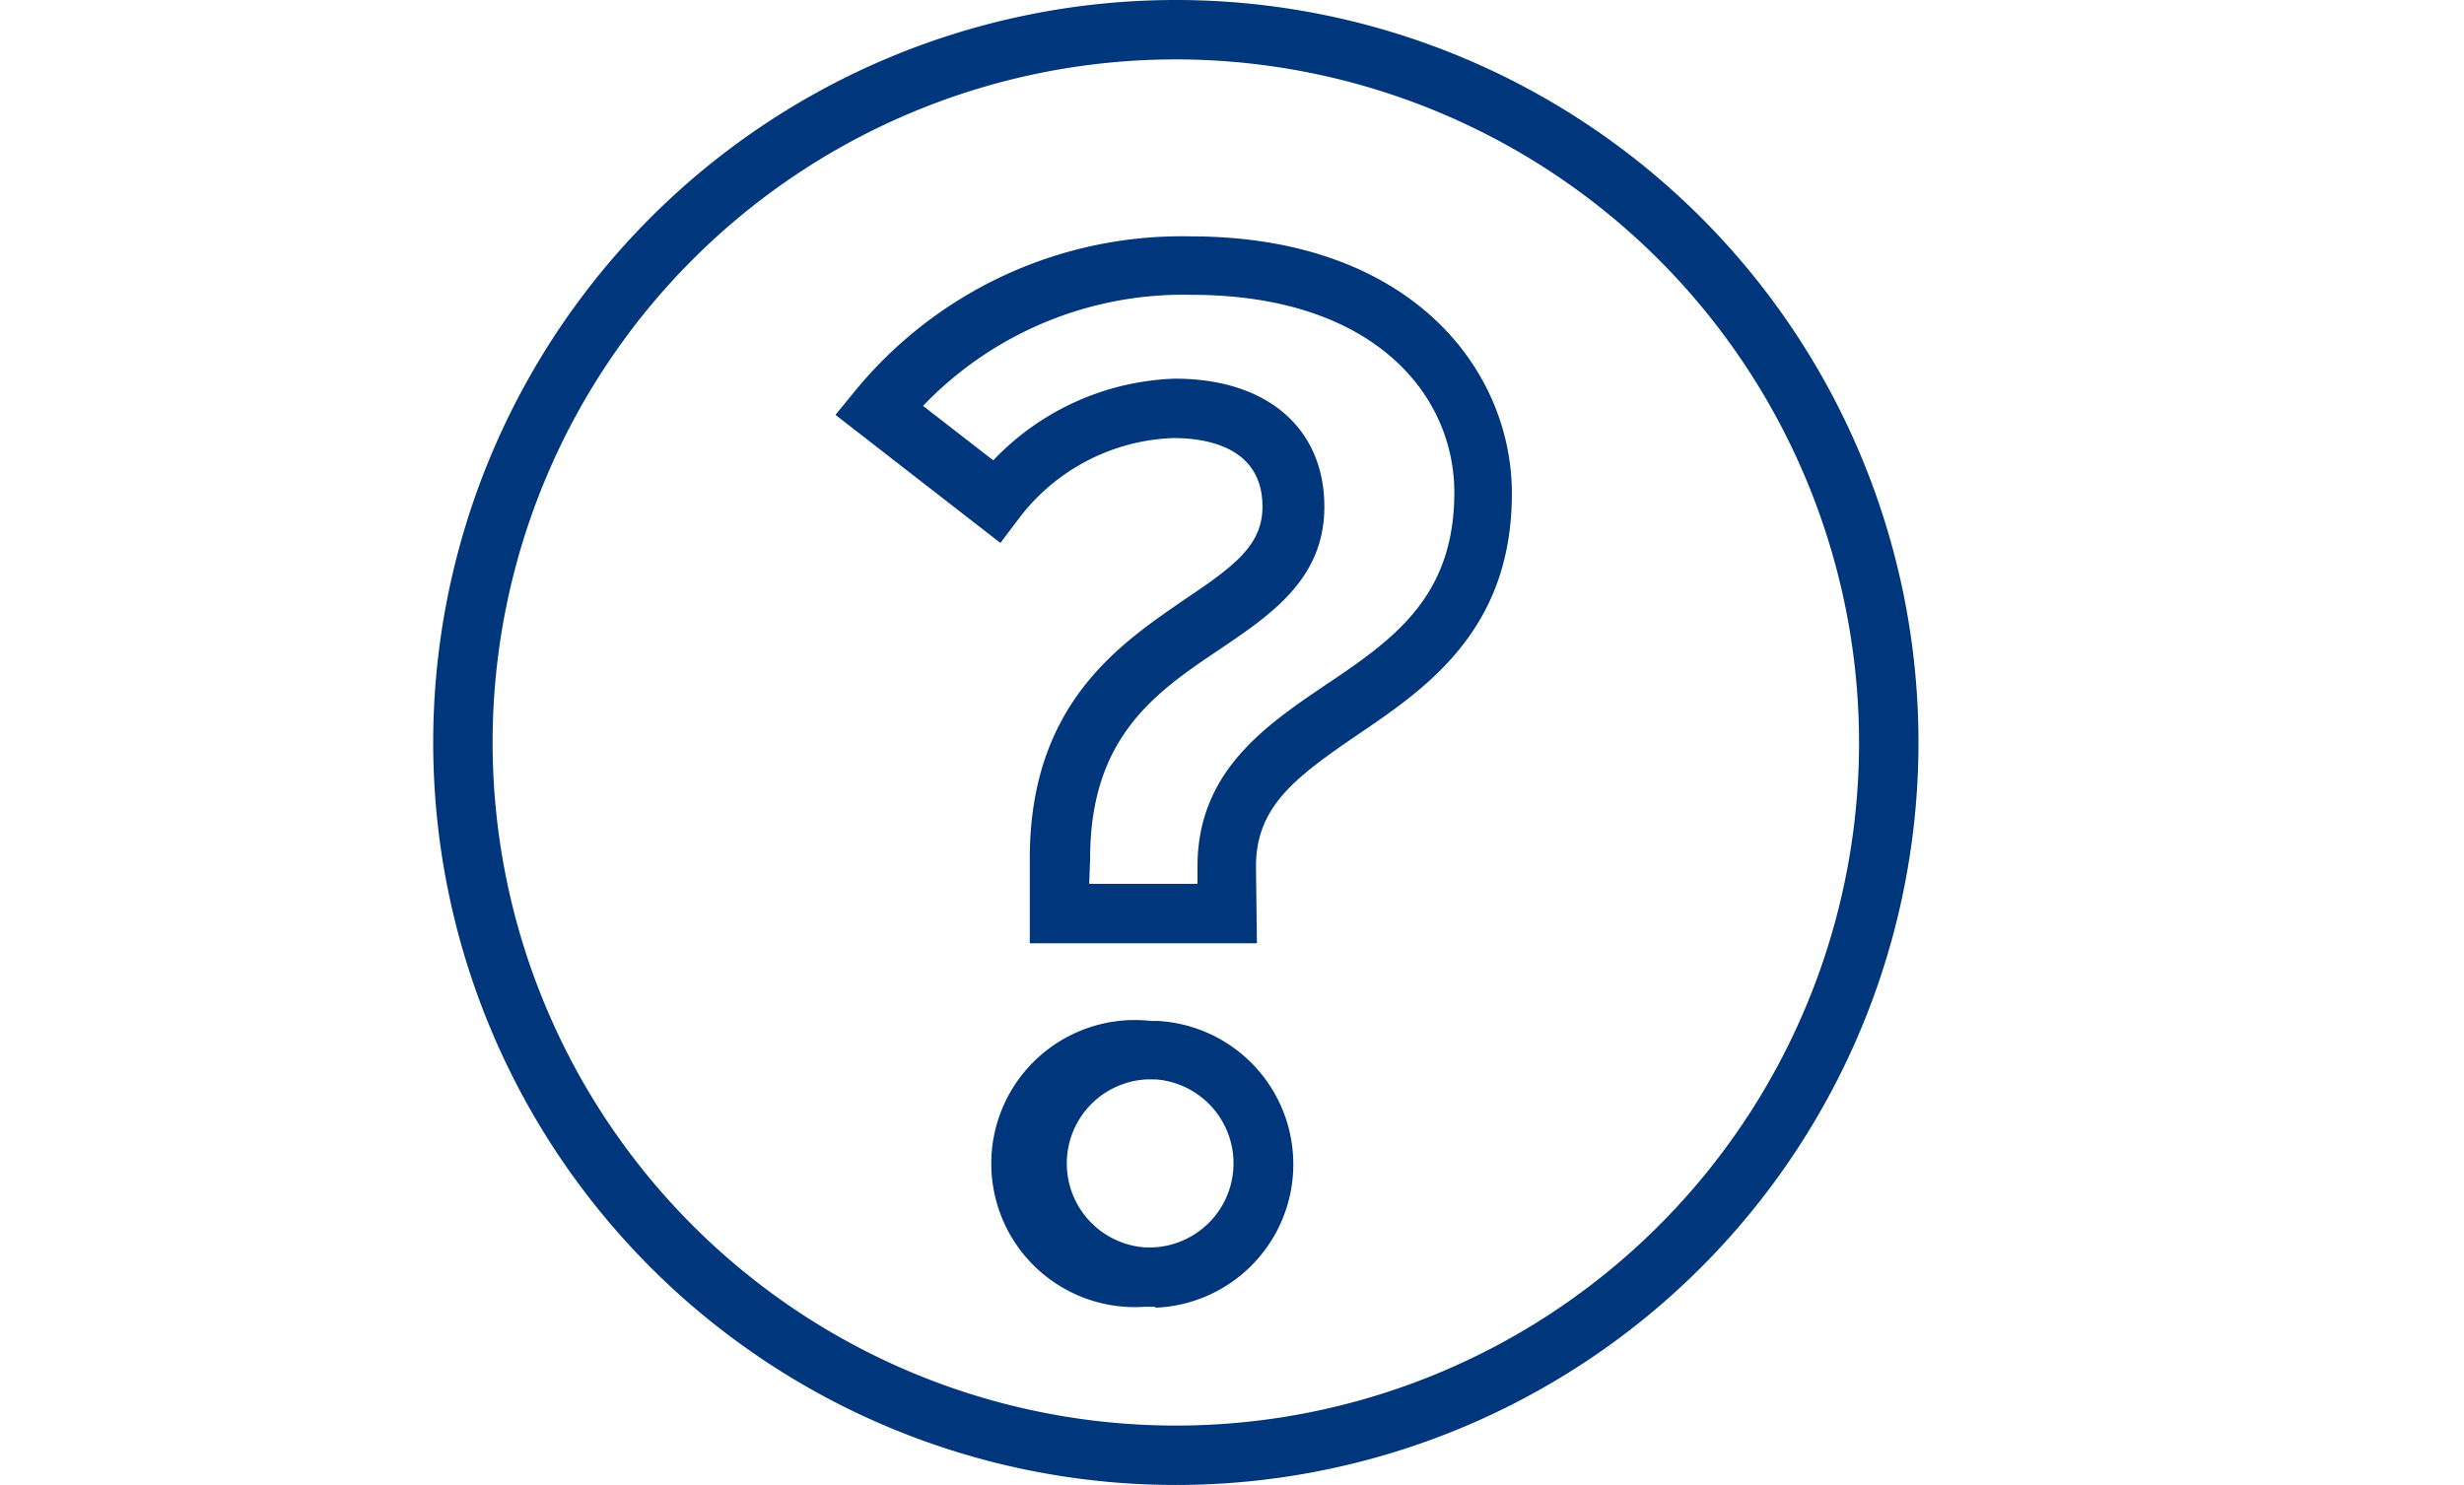 <svg id="icons" xmlns="http://www.w3.org/2000/svg" viewBox="0 0 79.63 48"><defs><style>.cls-1{fill:#00377c;}</style></defs><title>unknown_1</title><g id="gray_bg" data-name="gray bg"><path class="cls-1" d="M38,48A24,24,0,1,1,62,24,24,24,0,0,1,38,48ZM38,1.92A22.08,22.08,0,1,0,60.08,24,22.1,22.1,0,0,0,38,1.92Z"/><path class="cls-1" d="M37.34,42.24H37A4.64,4.64,0,1,1,37.19,33h.21a4.64,4.64,0,0,1-.06,9.27Zm-.07-1.92h0a2.72,2.72,0,0,0,.07-5.43h-.27a2.72,2.72,0,0,0-.07,5.43Zm3.35-9.83H33.28V27.75c0-5,2.91-6.93,5-8.37,1.61-1.08,2.52-1.76,2.52-3,0-1.93-1.8-2.22-2.88-2.22a6.54,6.54,0,0,0-5,2.61l-.59.78L27,13.41l.63-.77a13.65,13.65,0,0,1,10.84-5c7.13,0,10.39,4.31,10.39,8.31,0,4.42-2.77,6.3-5,7.81-2,1.37-3.27,2.31-3.27,4.25ZM35.2,28.57h3.5V28c0-3.05,2.19-4.54,4.11-5.84C45,20.69,47,19.32,47,15.92c0-3.18-2.63-6.39-8.49-6.39a11.63,11.63,0,0,0-8.68,3.59l2.27,1.76a8.48,8.48,0,0,1,5.87-2.64h0c3,0,4.83,1.62,4.83,4.14,0,2.32-1.71,3.48-3.37,4.6-2.07,1.39-4.2,2.83-4.2,6.77Z"/></g></svg>